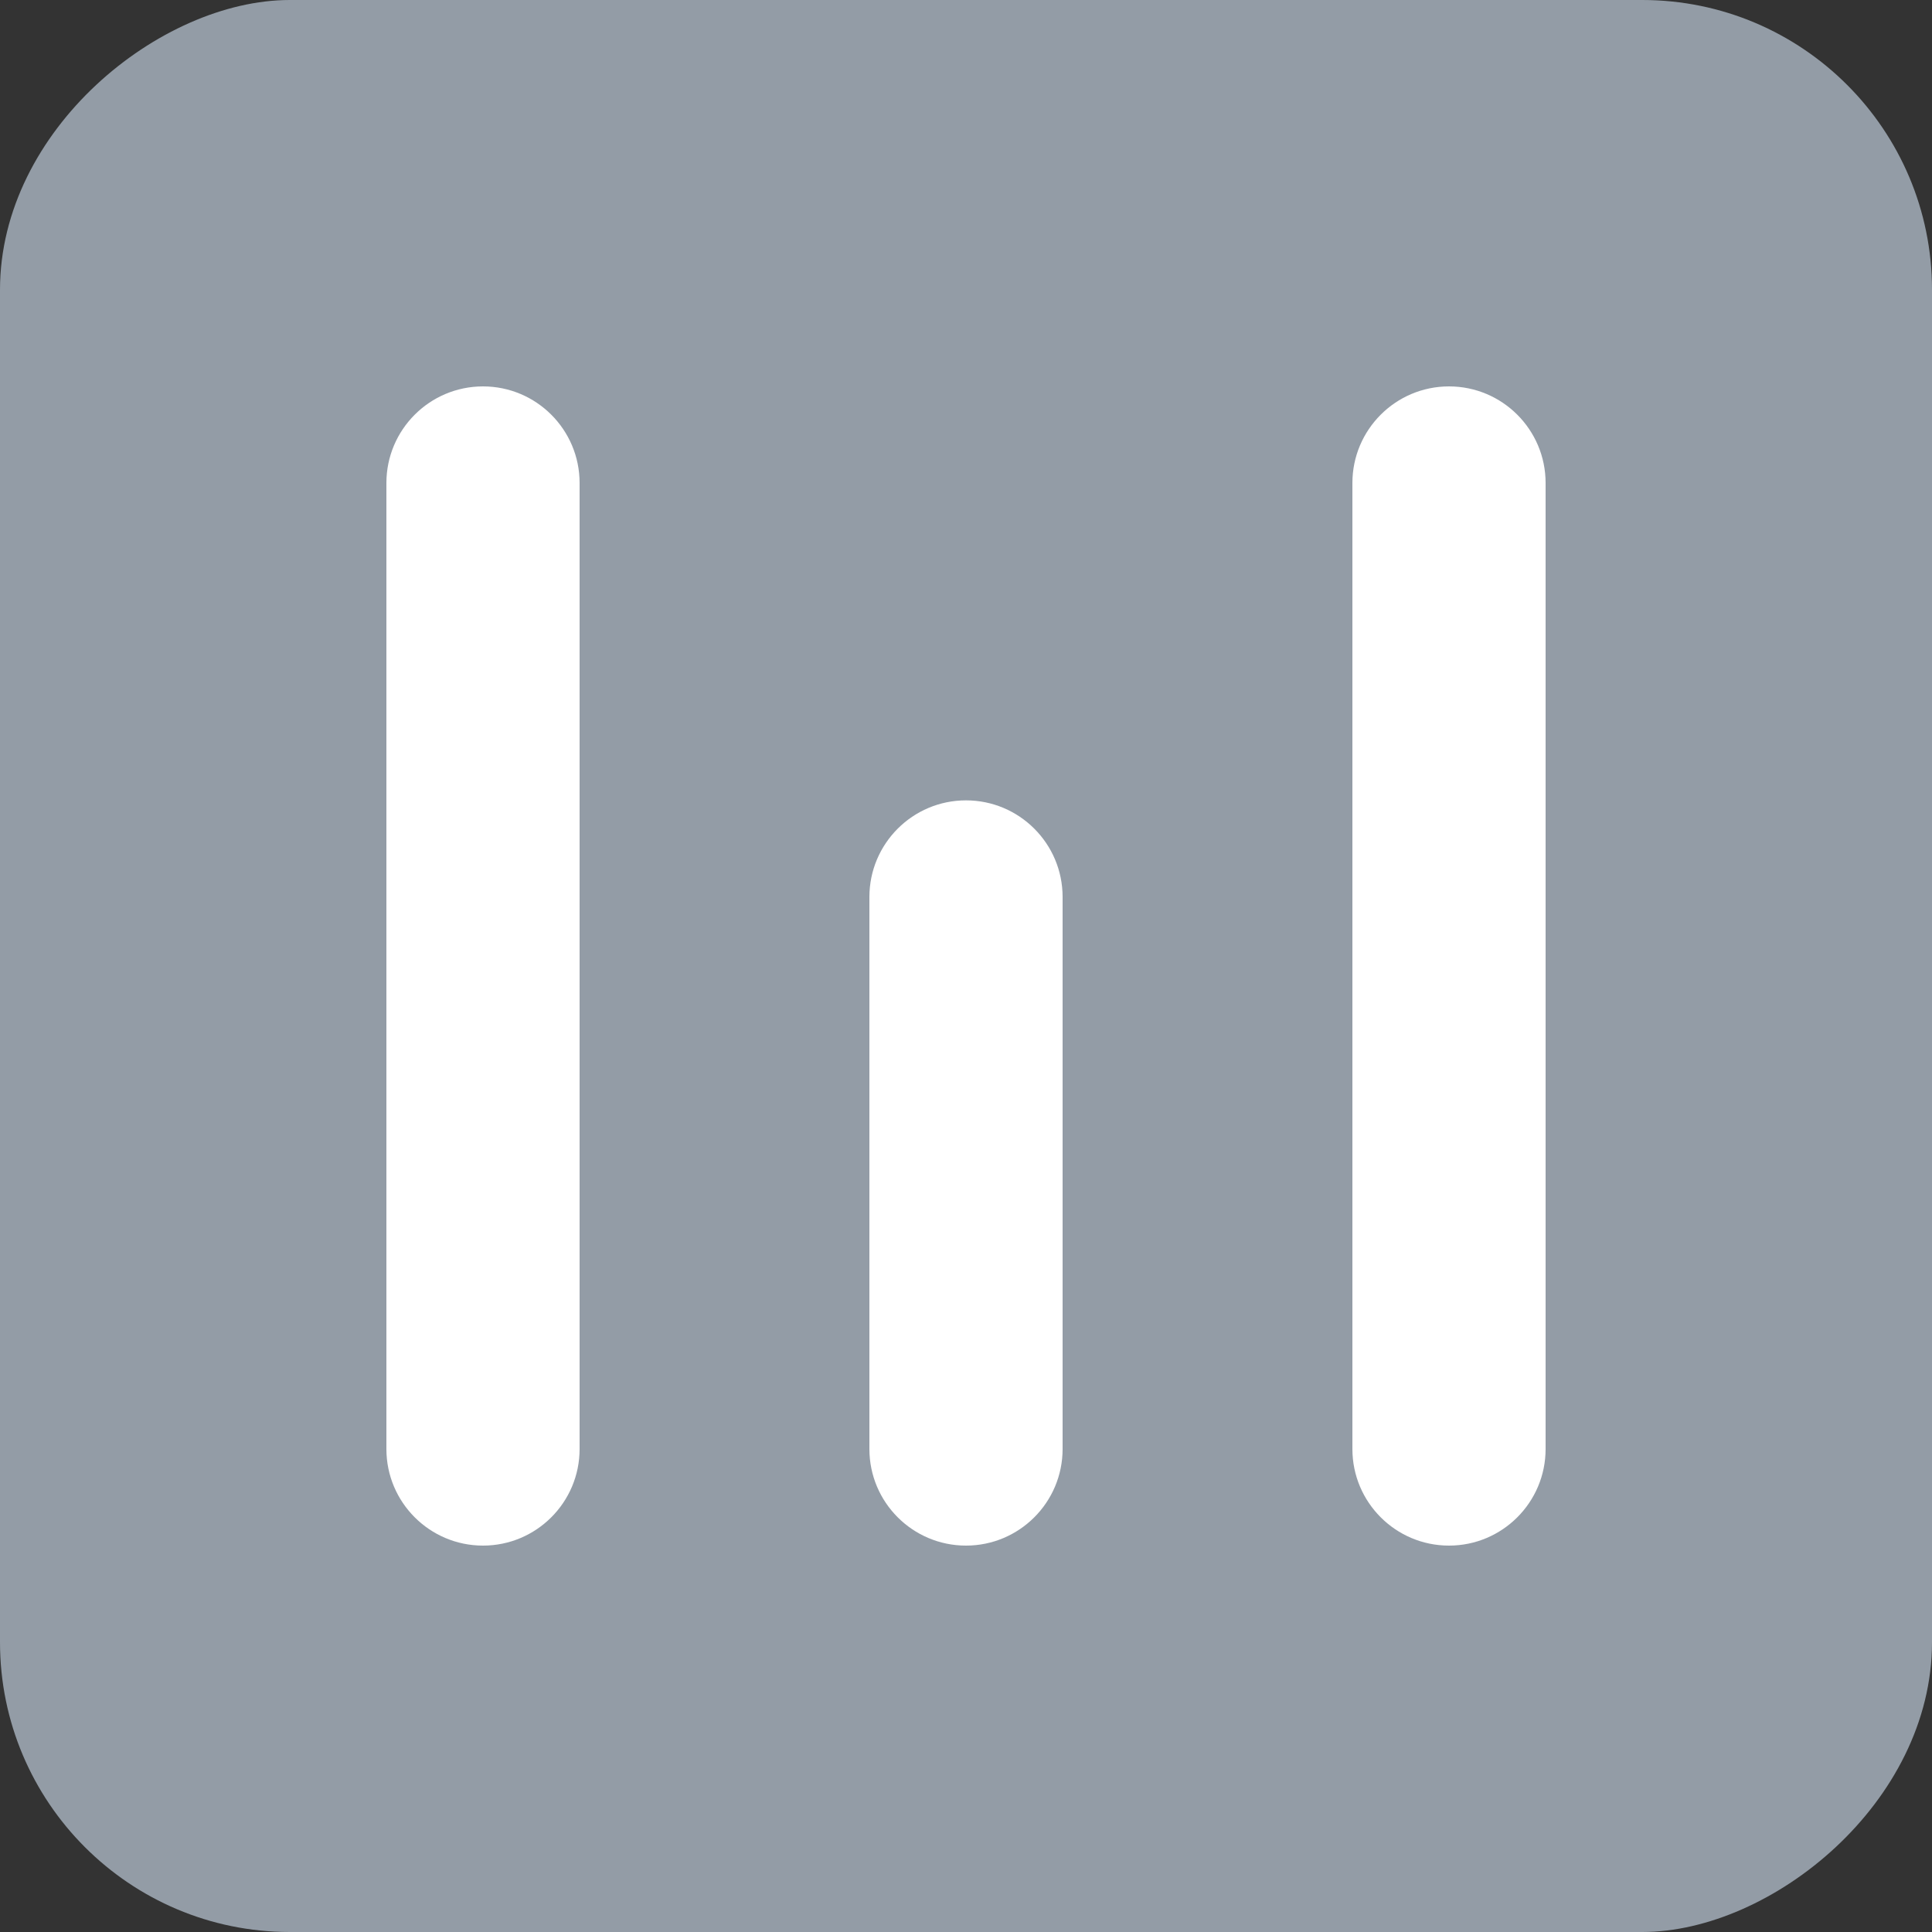 <svg width="15" height="15" viewBox="0 0 15 15" fill="none" xmlns="http://www.w3.org/2000/svg">
<rect x="0" y="0" width="15" height="15" fill="#333333" stroke="none"/>
<rect y="15" width="15" height="15" rx="2.25" transform="rotate(-90 0 15)" fill="#939CA6"/>
<path fill-rule="evenodd" clip-rule="evenodd" d="M3.75 12C3.336 12 3 11.664 3 11.25L3 3.75C3 3.336 3.336 3 3.75 3C4.164 3 4.5 3.336 4.5 3.75L4.5 11.25C4.5 11.664 4.164 12 3.75 12ZM7.5 12C7.086 12 6.75 11.664 6.75 11.25L6.75 6.964C6.75 6.55 7.086 6.214 7.5 6.214C7.914 6.214 8.25 6.55 8.25 6.964L8.25 11.25C8.25 11.664 7.914 12 7.5 12ZM11.25 12C10.836 12 10.5 11.664 10.5 11.25L10.5 3.75C10.5 3.336 10.836 3 11.25 3C11.664 3 12 3.336 12 3.75L12 11.25C12 11.664 11.664 12 11.25 12Z" fill="white"/>
</svg>

